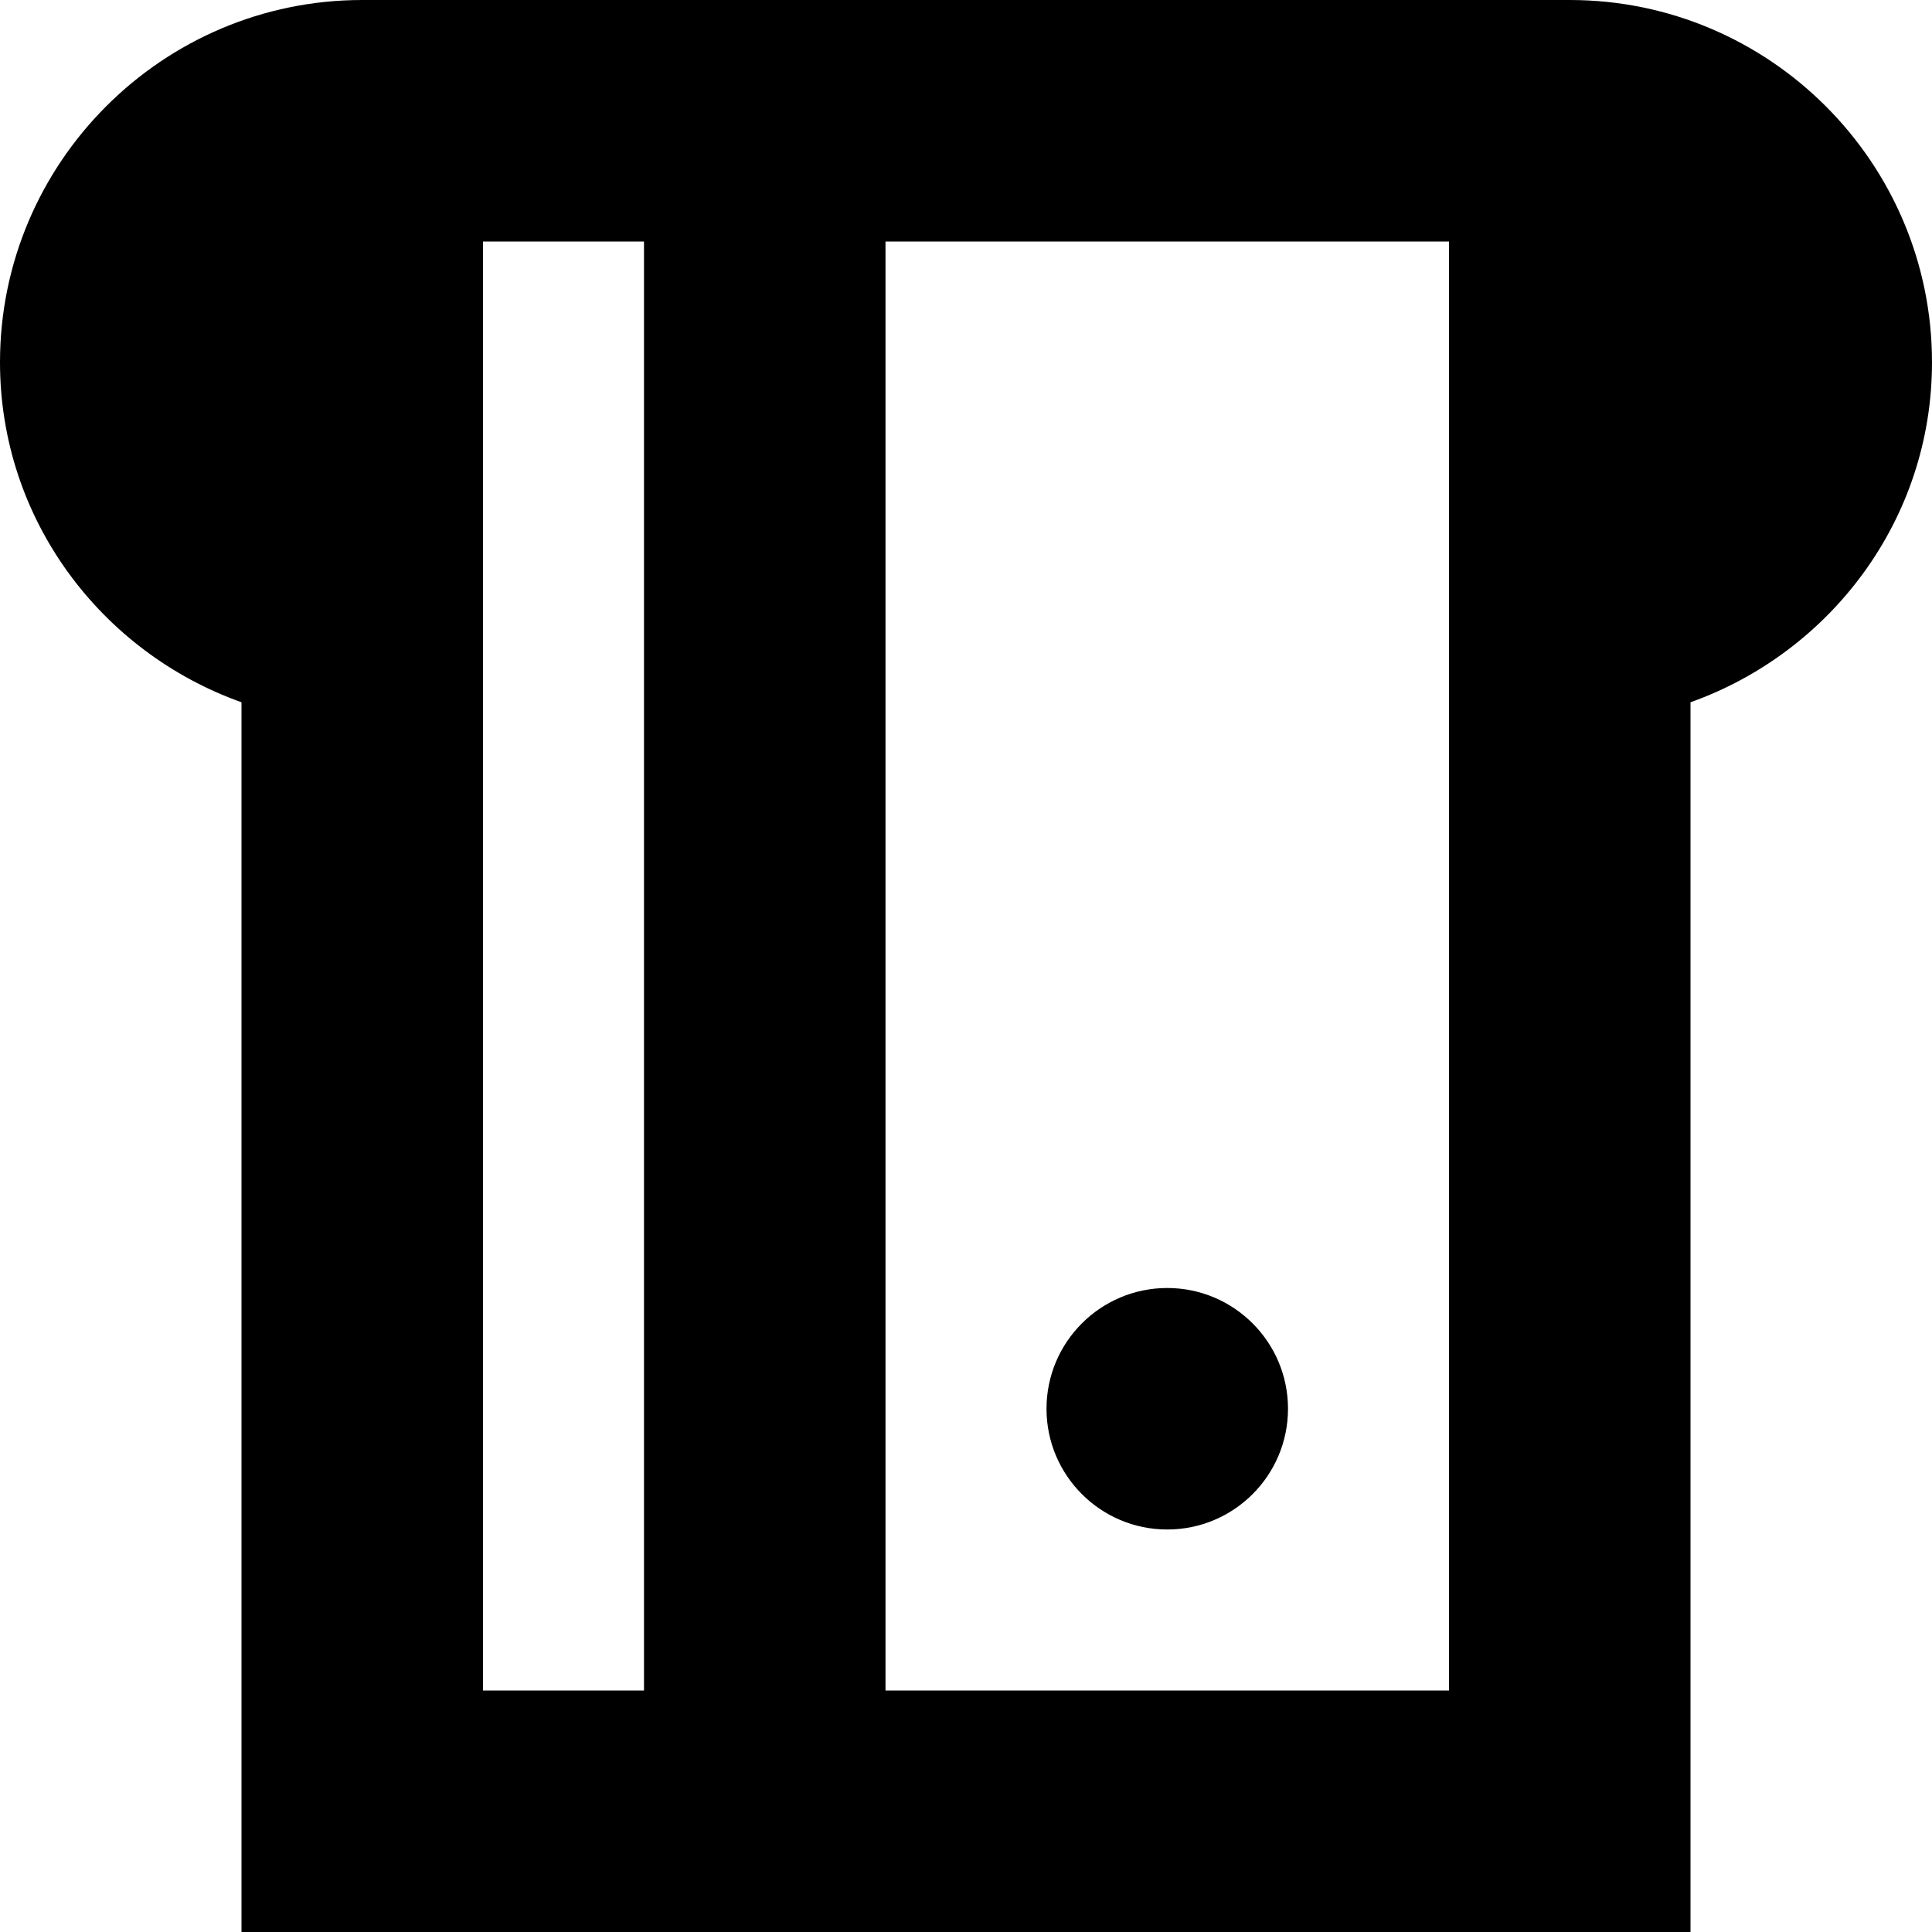 <?xml version="1.0" encoding="UTF-8"?>
<svg xmlns="http://www.w3.org/2000/svg" id="Layer_1" data-name="Layer 1" viewBox="0 0 24 24">
  <path d="M16,17.5c0,.828-.672,1.5-1.5,1.5s-1.5-.672-1.5-1.5,.672-1.5,1.5-1.5,1.5,.672,1.5,1.5Zm5-8.776v15.276H3V8.724c-1.742-.621-3-2.271-3-4.224C0,2.019,2.019,0,4.5,0h15c2.481,0,4.5,2.019,4.5,4.5,0,1.953-1.258,3.602-3,4.224ZM6,21h2V3h-2V21Zm12,0V3h-7V21h7Z"/>
</svg>
